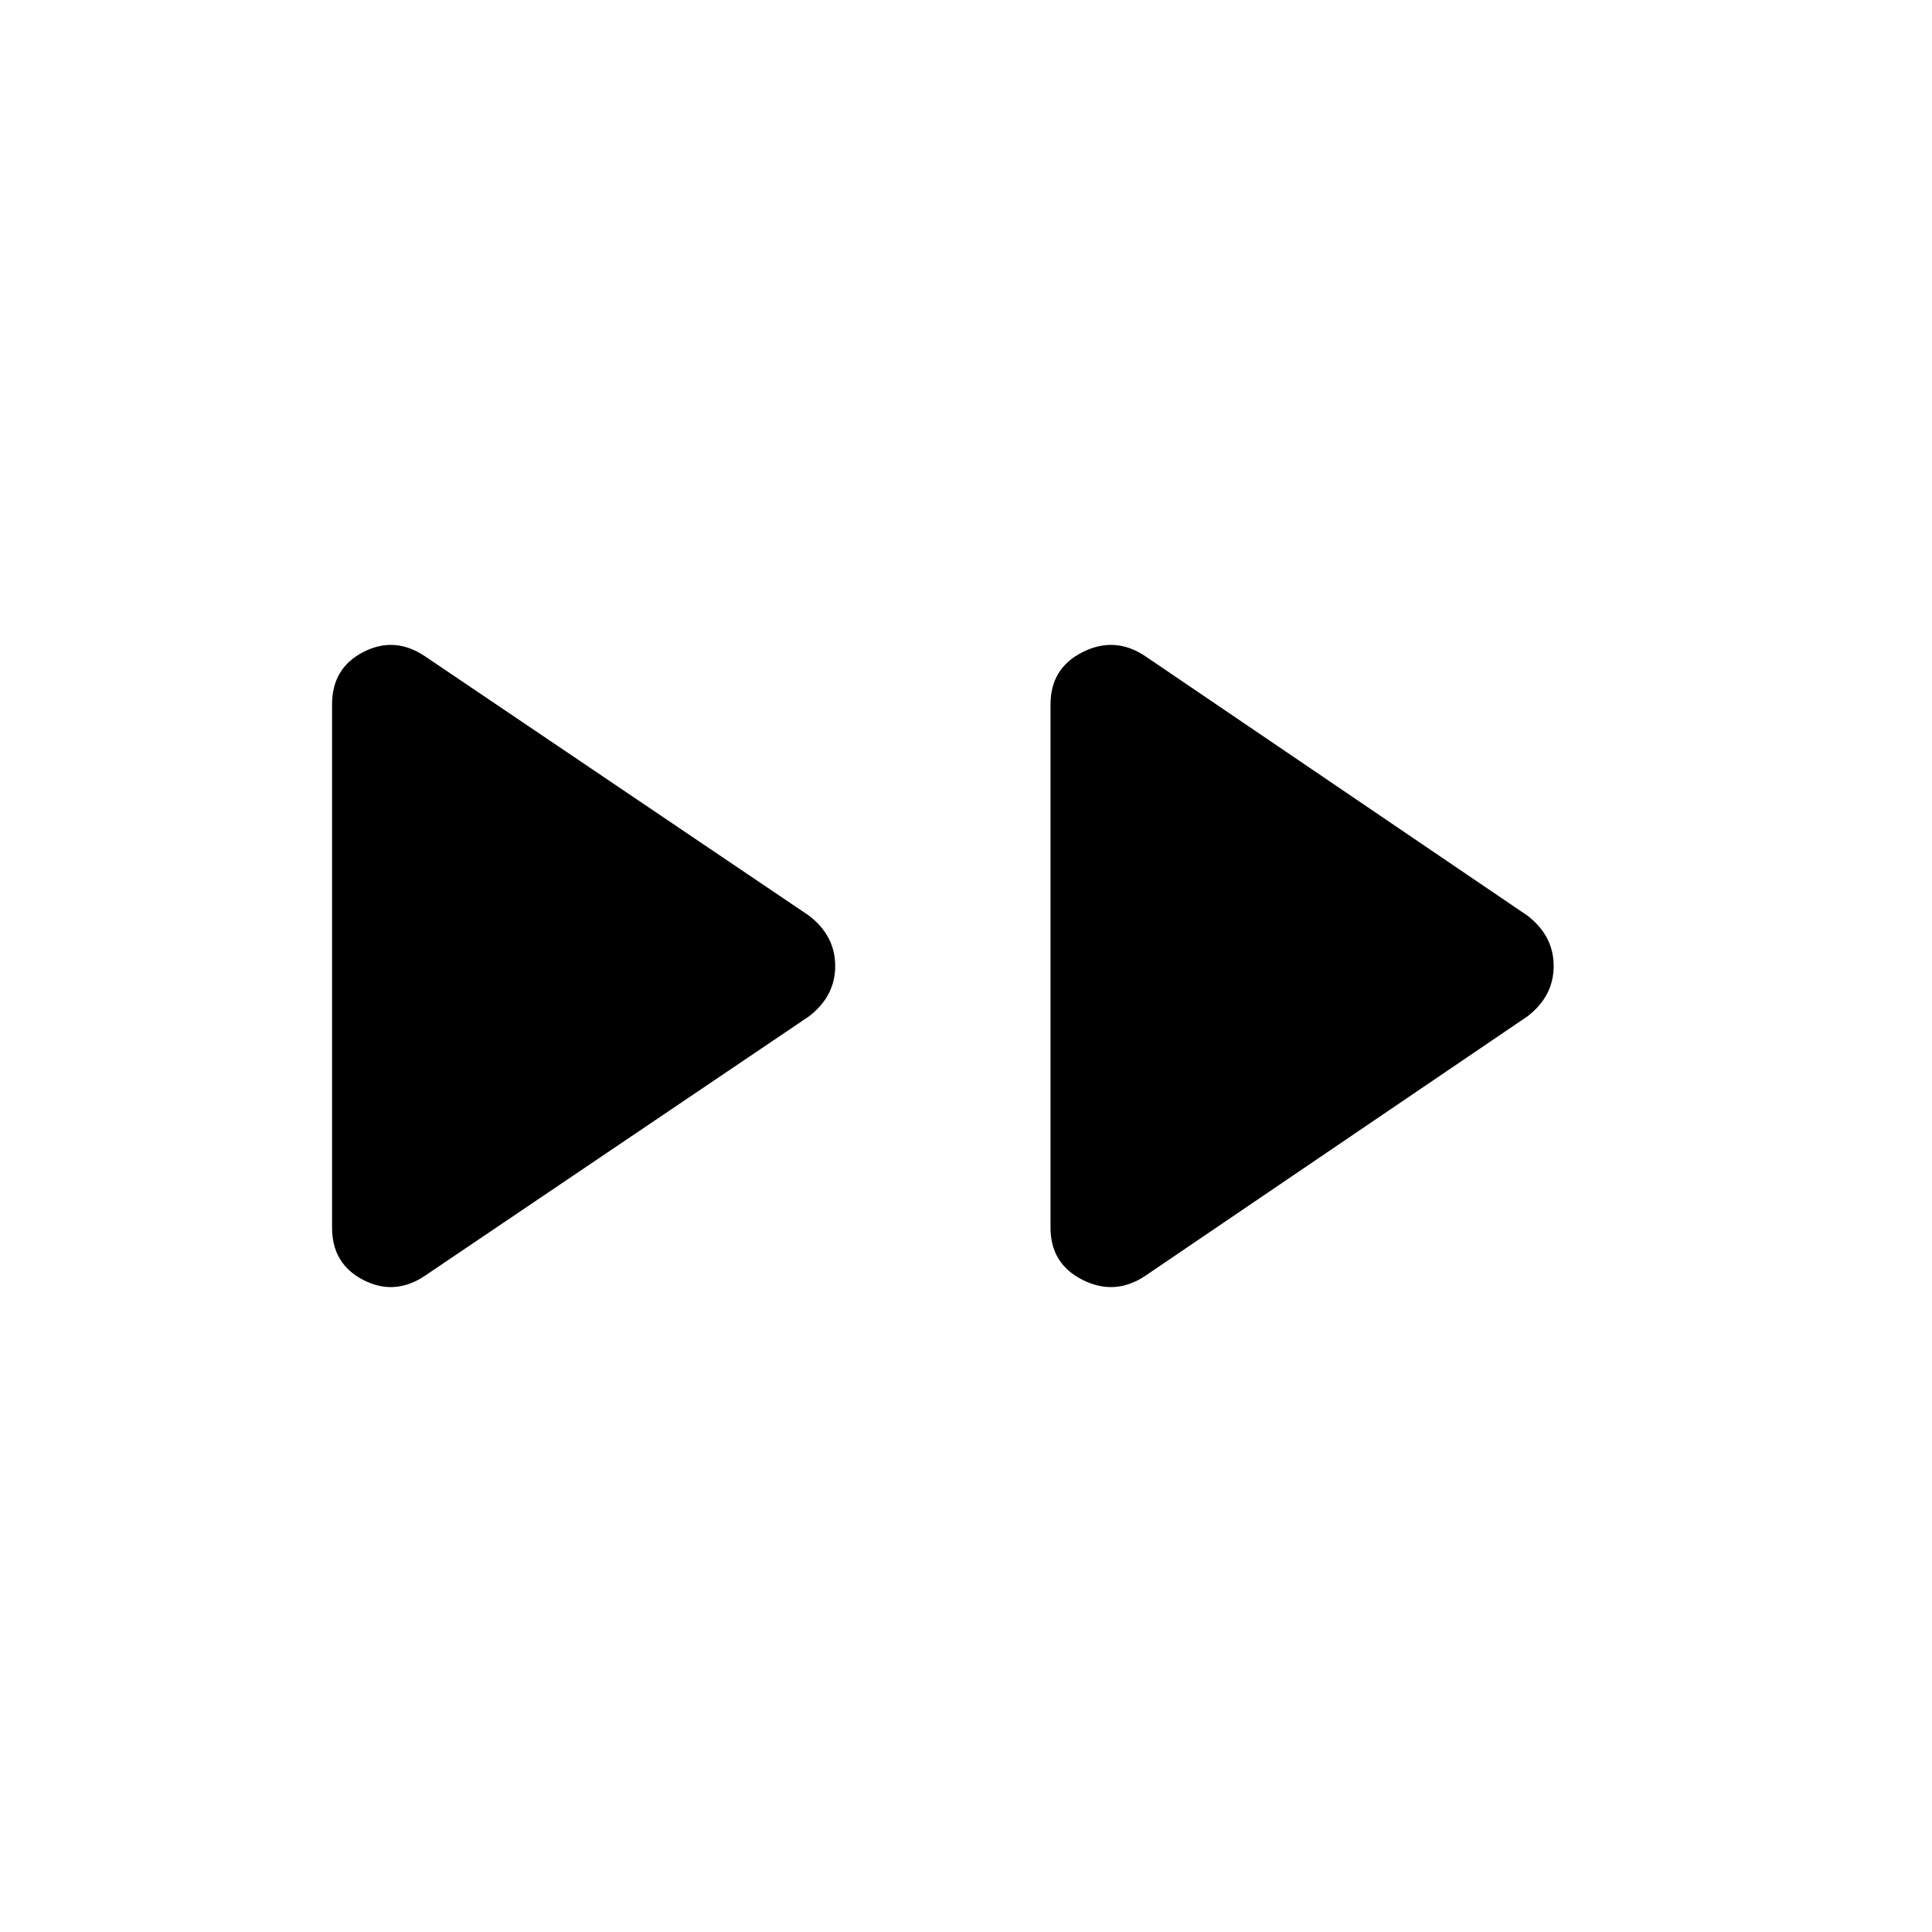 <svg xmlns="http://www.w3.org/2000/svg" height="40" width="40"><path d="M8.792 26.417q-.625.416-1.271.083-.646-.333-.646-1.083V14.583q0-.75.646-1.083.646-.333 1.271.083l7.958 5.375q.542.417.542 1.042t-.542 1.042Zm14.916 0q-.625.416-1.291.083-.667-.333-.667-1.083V14.583q0-.75.667-1.083.666-.333 1.291.083l7.917 5.375q.542.417.542 1.042t-.542 1.042Z"/></svg>